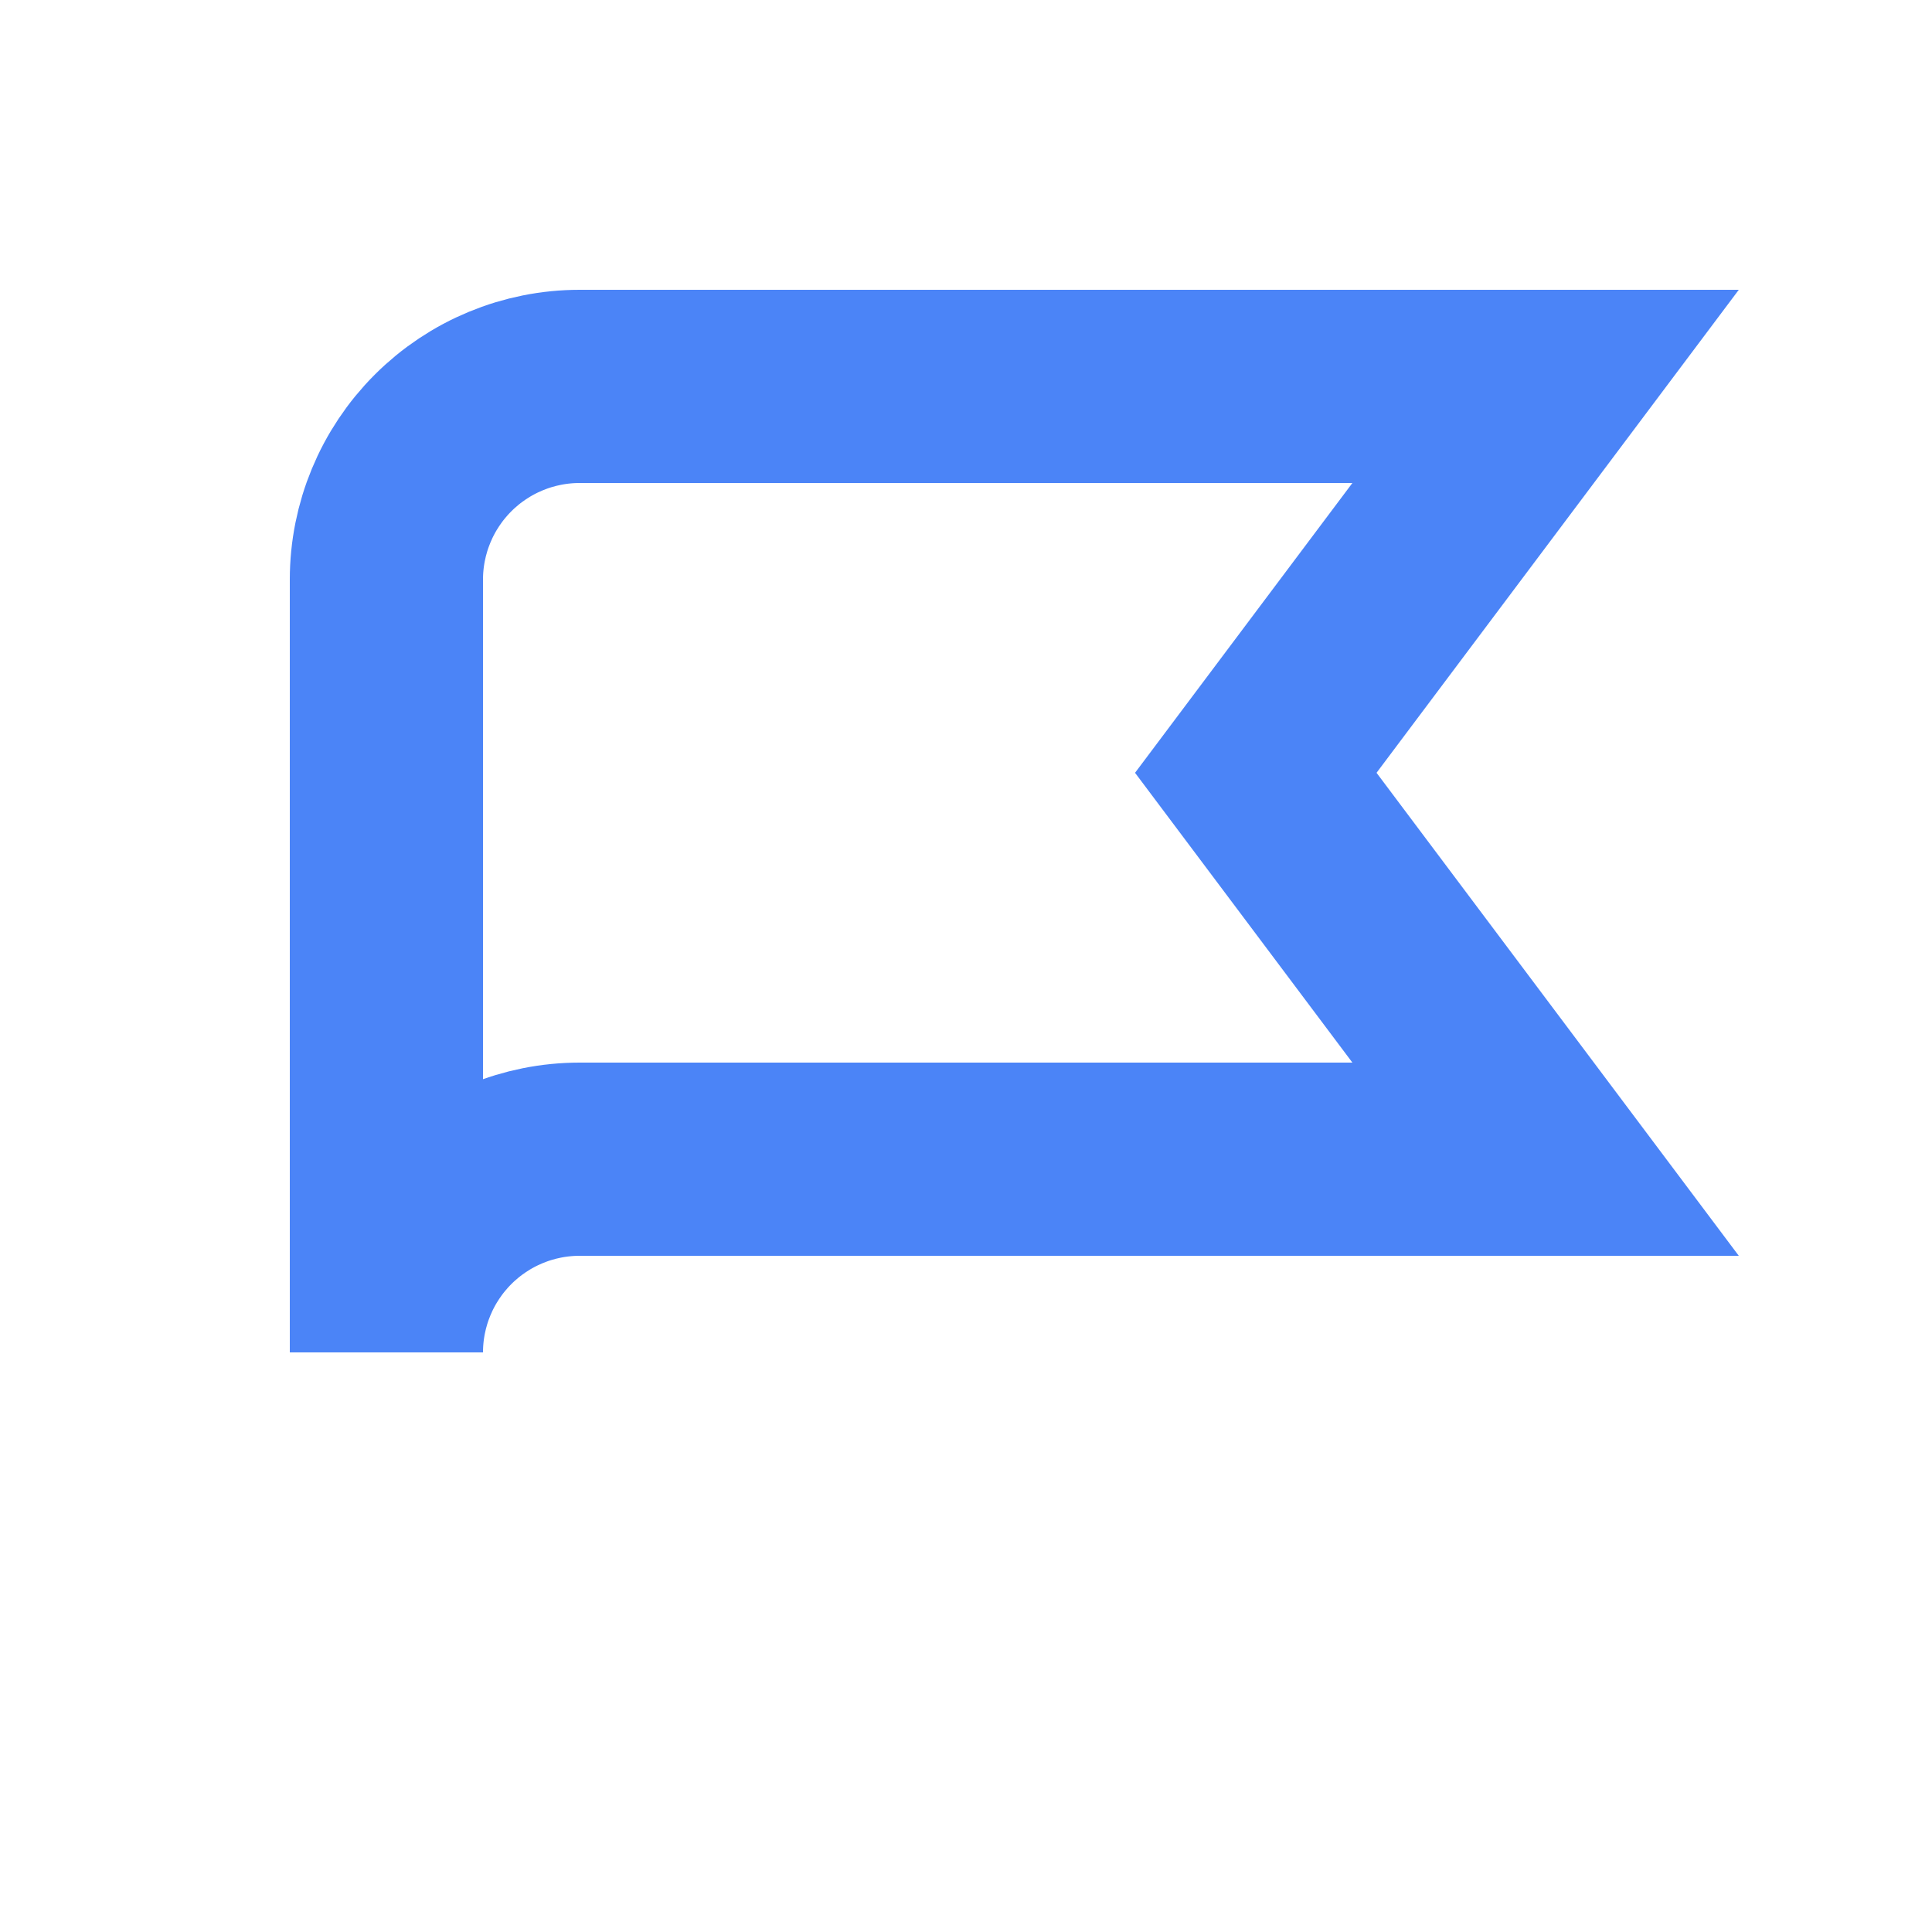 <svg width="20" height="20" viewBox="0 0 20 20" fill="none" xmlns="http://www.w3.org/2000/svg">
<path d="M13.45 7.4L13 8L13.45 8.6L16 12H6C5.47 12 4.961 12.211 4.586 12.586C4.211 12.961 4 13.47 4 14V6C4 5.47 4.211 4.961 4.586 4.586C4.961 4.211 5.47 4 6 4L16 4L13.45 7.4Z" stroke="#4B84F7" stroke-width="2"/>
</svg>
